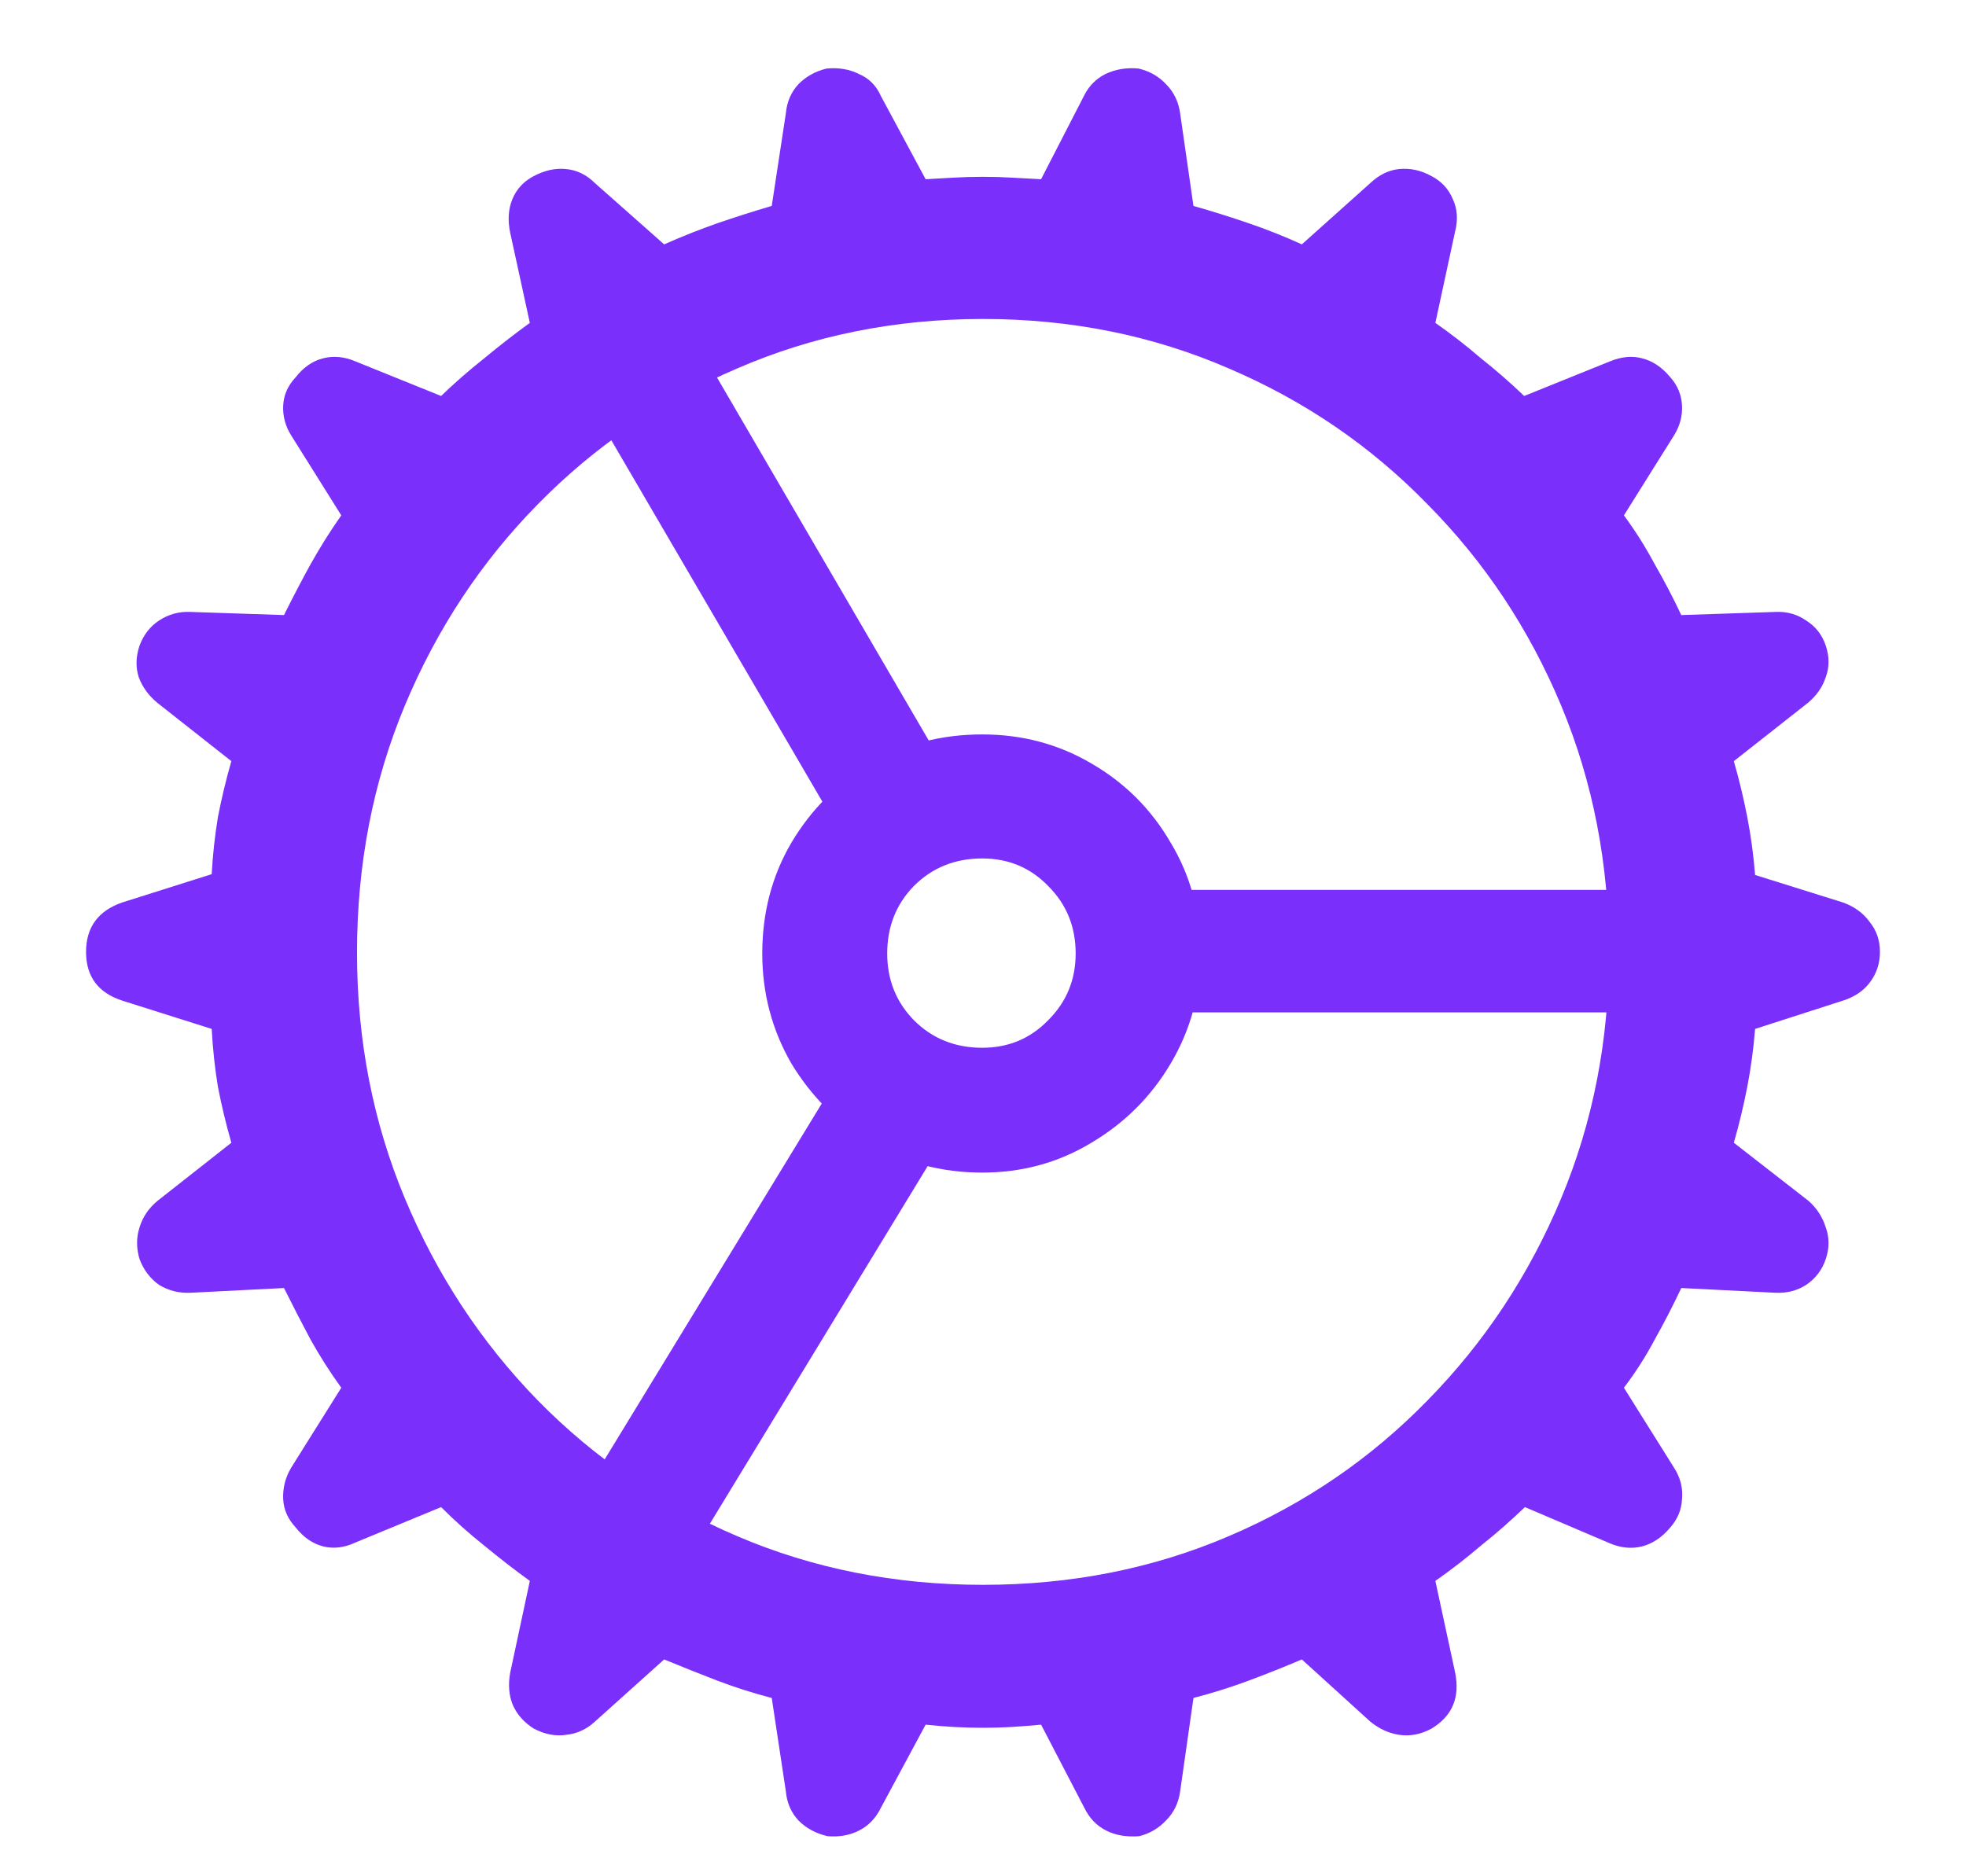 <svg width="22" height="21" viewBox="0 0 22 21" fill="none" xmlns="http://www.w3.org/2000/svg">
<path d="M11 19.338C10.889 19.338 10.78 19.335 10.675 19.329C10.569 19.323 10.464 19.314 10.358 19.303L9.857 20.234C9.799 20.352 9.717 20.436 9.611 20.489C9.506 20.542 9.389 20.562 9.26 20.551C9.131 20.521 9.022 20.463 8.935 20.375C8.853 20.287 8.806 20.179 8.794 20.05L8.636 19.004C8.431 18.951 8.229 18.887 8.029 18.811C7.83 18.734 7.631 18.655 7.432 18.573L6.658 19.268C6.564 19.355 6.456 19.405 6.333 19.417C6.216 19.435 6.096 19.411 5.973 19.347C5.861 19.276 5.782 19.186 5.735 19.074C5.694 18.969 5.686 18.852 5.709 18.723L5.929 17.694C5.759 17.571 5.589 17.439 5.419 17.299C5.249 17.164 5.088 17.02 4.936 16.868L3.978 17.264C3.854 17.322 3.734 17.337 3.617 17.308C3.5 17.278 3.397 17.208 3.31 17.097C3.222 17.003 3.175 16.898 3.169 16.78C3.163 16.657 3.192 16.54 3.257 16.429L3.819 15.532C3.696 15.362 3.582 15.184 3.477 14.996C3.377 14.809 3.277 14.615 3.178 14.416L2.132 14.469C2.003 14.475 1.886 14.445 1.78 14.381C1.681 14.31 1.607 14.214 1.561 14.091C1.525 13.968 1.525 13.851 1.561 13.739C1.596 13.622 1.663 13.523 1.763 13.44L2.589 12.79C2.53 12.585 2.48 12.377 2.439 12.166C2.404 11.955 2.381 11.738 2.369 11.516L1.367 11.199C1.098 11.111 0.963 10.93 0.963 10.654C0.963 10.379 1.098 10.194 1.367 10.101L2.369 9.784C2.381 9.567 2.404 9.354 2.439 9.143C2.48 8.932 2.53 8.724 2.589 8.519L1.763 7.868C1.663 7.786 1.593 7.689 1.552 7.578C1.517 7.467 1.52 7.35 1.561 7.227C1.607 7.104 1.681 7.01 1.78 6.945C1.886 6.875 2.003 6.843 2.132 6.849L3.178 6.884C3.277 6.685 3.377 6.494 3.477 6.312C3.582 6.125 3.696 5.943 3.819 5.768L3.257 4.871C3.192 4.766 3.163 4.654 3.169 4.537C3.175 4.42 3.222 4.314 3.31 4.221C3.397 4.109 3.5 4.039 3.617 4.01C3.734 3.98 3.854 3.992 3.978 4.045L4.936 4.432C5.088 4.285 5.249 4.145 5.419 4.01C5.589 3.869 5.759 3.737 5.929 3.614L5.709 2.604C5.68 2.463 5.688 2.337 5.735 2.226C5.782 2.114 5.861 2.029 5.973 1.971C6.096 1.906 6.216 1.88 6.333 1.892C6.456 1.903 6.564 1.956 6.658 2.05L7.432 2.735C7.631 2.647 7.83 2.568 8.029 2.498C8.234 2.428 8.437 2.363 8.636 2.305L8.794 1.268C8.806 1.139 8.853 1.03 8.935 0.942C9.022 0.854 9.128 0.796 9.251 0.767C9.386 0.755 9.506 0.775 9.611 0.828C9.723 0.875 9.805 0.957 9.857 1.074L10.358 2.006C10.464 2 10.569 1.994 10.675 1.988C10.78 1.982 10.889 1.979 11 1.979C11.111 1.979 11.217 1.982 11.316 1.988C11.422 1.994 11.533 2 11.65 2.006L12.134 1.065C12.187 0.96 12.266 0.881 12.371 0.828C12.482 0.775 12.605 0.755 12.74 0.767C12.863 0.796 12.966 0.854 13.048 0.942C13.136 1.03 13.188 1.139 13.206 1.268L13.355 2.305C13.56 2.363 13.766 2.428 13.971 2.498C14.176 2.568 14.375 2.647 14.568 2.735L15.333 2.05C15.433 1.956 15.541 1.903 15.658 1.892C15.781 1.88 15.901 1.906 16.019 1.971C16.13 2.029 16.209 2.114 16.256 2.226C16.309 2.337 16.317 2.46 16.282 2.595L16.062 3.614C16.238 3.737 16.408 3.869 16.572 4.01C16.742 4.145 16.903 4.285 17.056 4.432L18.014 4.045C18.143 3.992 18.263 3.98 18.374 4.01C18.491 4.039 18.597 4.109 18.69 4.221C18.773 4.314 18.816 4.42 18.822 4.537C18.828 4.654 18.799 4.766 18.734 4.871L18.172 5.768C18.301 5.943 18.415 6.125 18.515 6.312C18.62 6.494 18.72 6.685 18.814 6.884L19.868 6.849C19.997 6.843 20.111 6.875 20.211 6.945C20.316 7.01 20.39 7.104 20.431 7.227C20.472 7.35 20.472 7.467 20.431 7.578C20.395 7.689 20.328 7.786 20.229 7.868L19.402 8.519C19.461 8.724 19.511 8.932 19.552 9.143C19.593 9.354 19.622 9.57 19.64 9.793L20.624 10.101C20.753 10.148 20.852 10.221 20.923 10.32C20.999 10.414 21.037 10.525 21.037 10.654C21.037 10.783 20.999 10.898 20.923 10.997C20.852 11.091 20.753 11.158 20.624 11.199L19.64 11.516C19.622 11.738 19.593 11.955 19.552 12.166C19.511 12.377 19.461 12.585 19.402 12.79L20.237 13.44C20.331 13.523 20.395 13.622 20.431 13.739C20.472 13.851 20.472 13.968 20.431 14.091C20.39 14.214 20.316 14.31 20.211 14.381C20.111 14.445 19.997 14.475 19.868 14.469L18.814 14.416C18.72 14.615 18.62 14.809 18.515 14.996C18.415 15.184 18.301 15.362 18.172 15.532L18.734 16.429C18.805 16.54 18.834 16.657 18.822 16.78C18.816 16.898 18.773 17.003 18.69 17.097C18.597 17.208 18.491 17.278 18.374 17.308C18.257 17.337 18.137 17.325 18.014 17.273L17.064 16.868C16.906 17.02 16.742 17.164 16.572 17.299C16.408 17.439 16.238 17.571 16.062 17.694L16.282 18.714C16.341 18.995 16.253 19.206 16.019 19.347C15.901 19.411 15.781 19.435 15.658 19.417C15.541 19.399 15.433 19.35 15.333 19.268L14.568 18.573C14.375 18.655 14.176 18.734 13.971 18.811C13.766 18.887 13.56 18.951 13.355 19.004L13.206 20.05C13.188 20.179 13.136 20.287 13.048 20.375C12.966 20.463 12.866 20.521 12.749 20.551C12.608 20.562 12.485 20.542 12.38 20.489C12.274 20.436 12.192 20.352 12.134 20.234L11.65 19.303C11.533 19.314 11.422 19.323 11.316 19.329C11.217 19.335 11.111 19.338 11 19.338ZM11 17.738C11.984 17.738 12.901 17.557 13.751 17.193C14.601 16.83 15.342 16.323 15.975 15.673C16.613 15.023 17.111 14.27 17.469 13.414C17.826 12.559 18.005 11.642 18.005 10.663C18.005 9.673 17.826 8.75 17.469 7.895C17.111 7.039 16.613 6.289 15.975 5.645C15.342 4.994 14.601 4.487 13.751 4.124C12.901 3.755 11.984 3.57 11 3.57C10.016 3.57 9.099 3.755 8.249 4.124C7.399 4.487 6.655 4.994 6.017 5.645C5.384 6.289 4.889 7.039 4.531 7.895C4.174 8.75 3.995 9.673 3.995 10.663C3.995 11.642 4.174 12.559 4.531 13.414C4.889 14.27 5.384 15.023 6.017 15.673C6.655 16.323 7.399 16.83 8.249 17.193C9.099 17.557 10.016 17.738 11 17.738ZM9.312 9.16L6.377 4.133L7.59 3.482L10.481 8.439L9.312 9.16ZM13.153 11.331V9.96H18.91L18.919 11.331H13.153ZM10.481 12.887L7.484 17.809L6.28 17.132L9.33 12.131L10.481 12.887ZM10.991 13.124C10.534 13.124 10.118 13.013 9.743 12.79C9.374 12.567 9.078 12.271 8.855 11.902C8.639 11.527 8.53 11.117 8.53 10.672C8.53 10.215 8.639 9.802 8.855 9.433C9.078 9.058 9.374 8.762 9.743 8.545C10.118 8.328 10.534 8.22 10.991 8.22C11.437 8.22 11.844 8.328 12.213 8.545C12.588 8.762 12.884 9.058 13.101 9.433C13.323 9.802 13.435 10.215 13.435 10.672C13.435 11.117 13.323 11.527 13.101 11.902C12.884 12.271 12.588 12.567 12.213 12.79C11.844 13.013 11.437 13.124 10.991 13.124ZM10.991 11.727C11.284 11.727 11.53 11.624 11.729 11.419C11.935 11.214 12.037 10.965 12.037 10.672C12.037 10.373 11.935 10.121 11.729 9.916C11.53 9.711 11.284 9.608 10.991 9.608C10.687 9.608 10.432 9.711 10.227 9.916C10.027 10.121 9.928 10.373 9.928 10.672C9.928 10.965 10.027 11.214 10.227 11.419C10.432 11.624 10.687 11.727 10.991 11.727Z" fill="#7A2FFA"/>
</svg>
